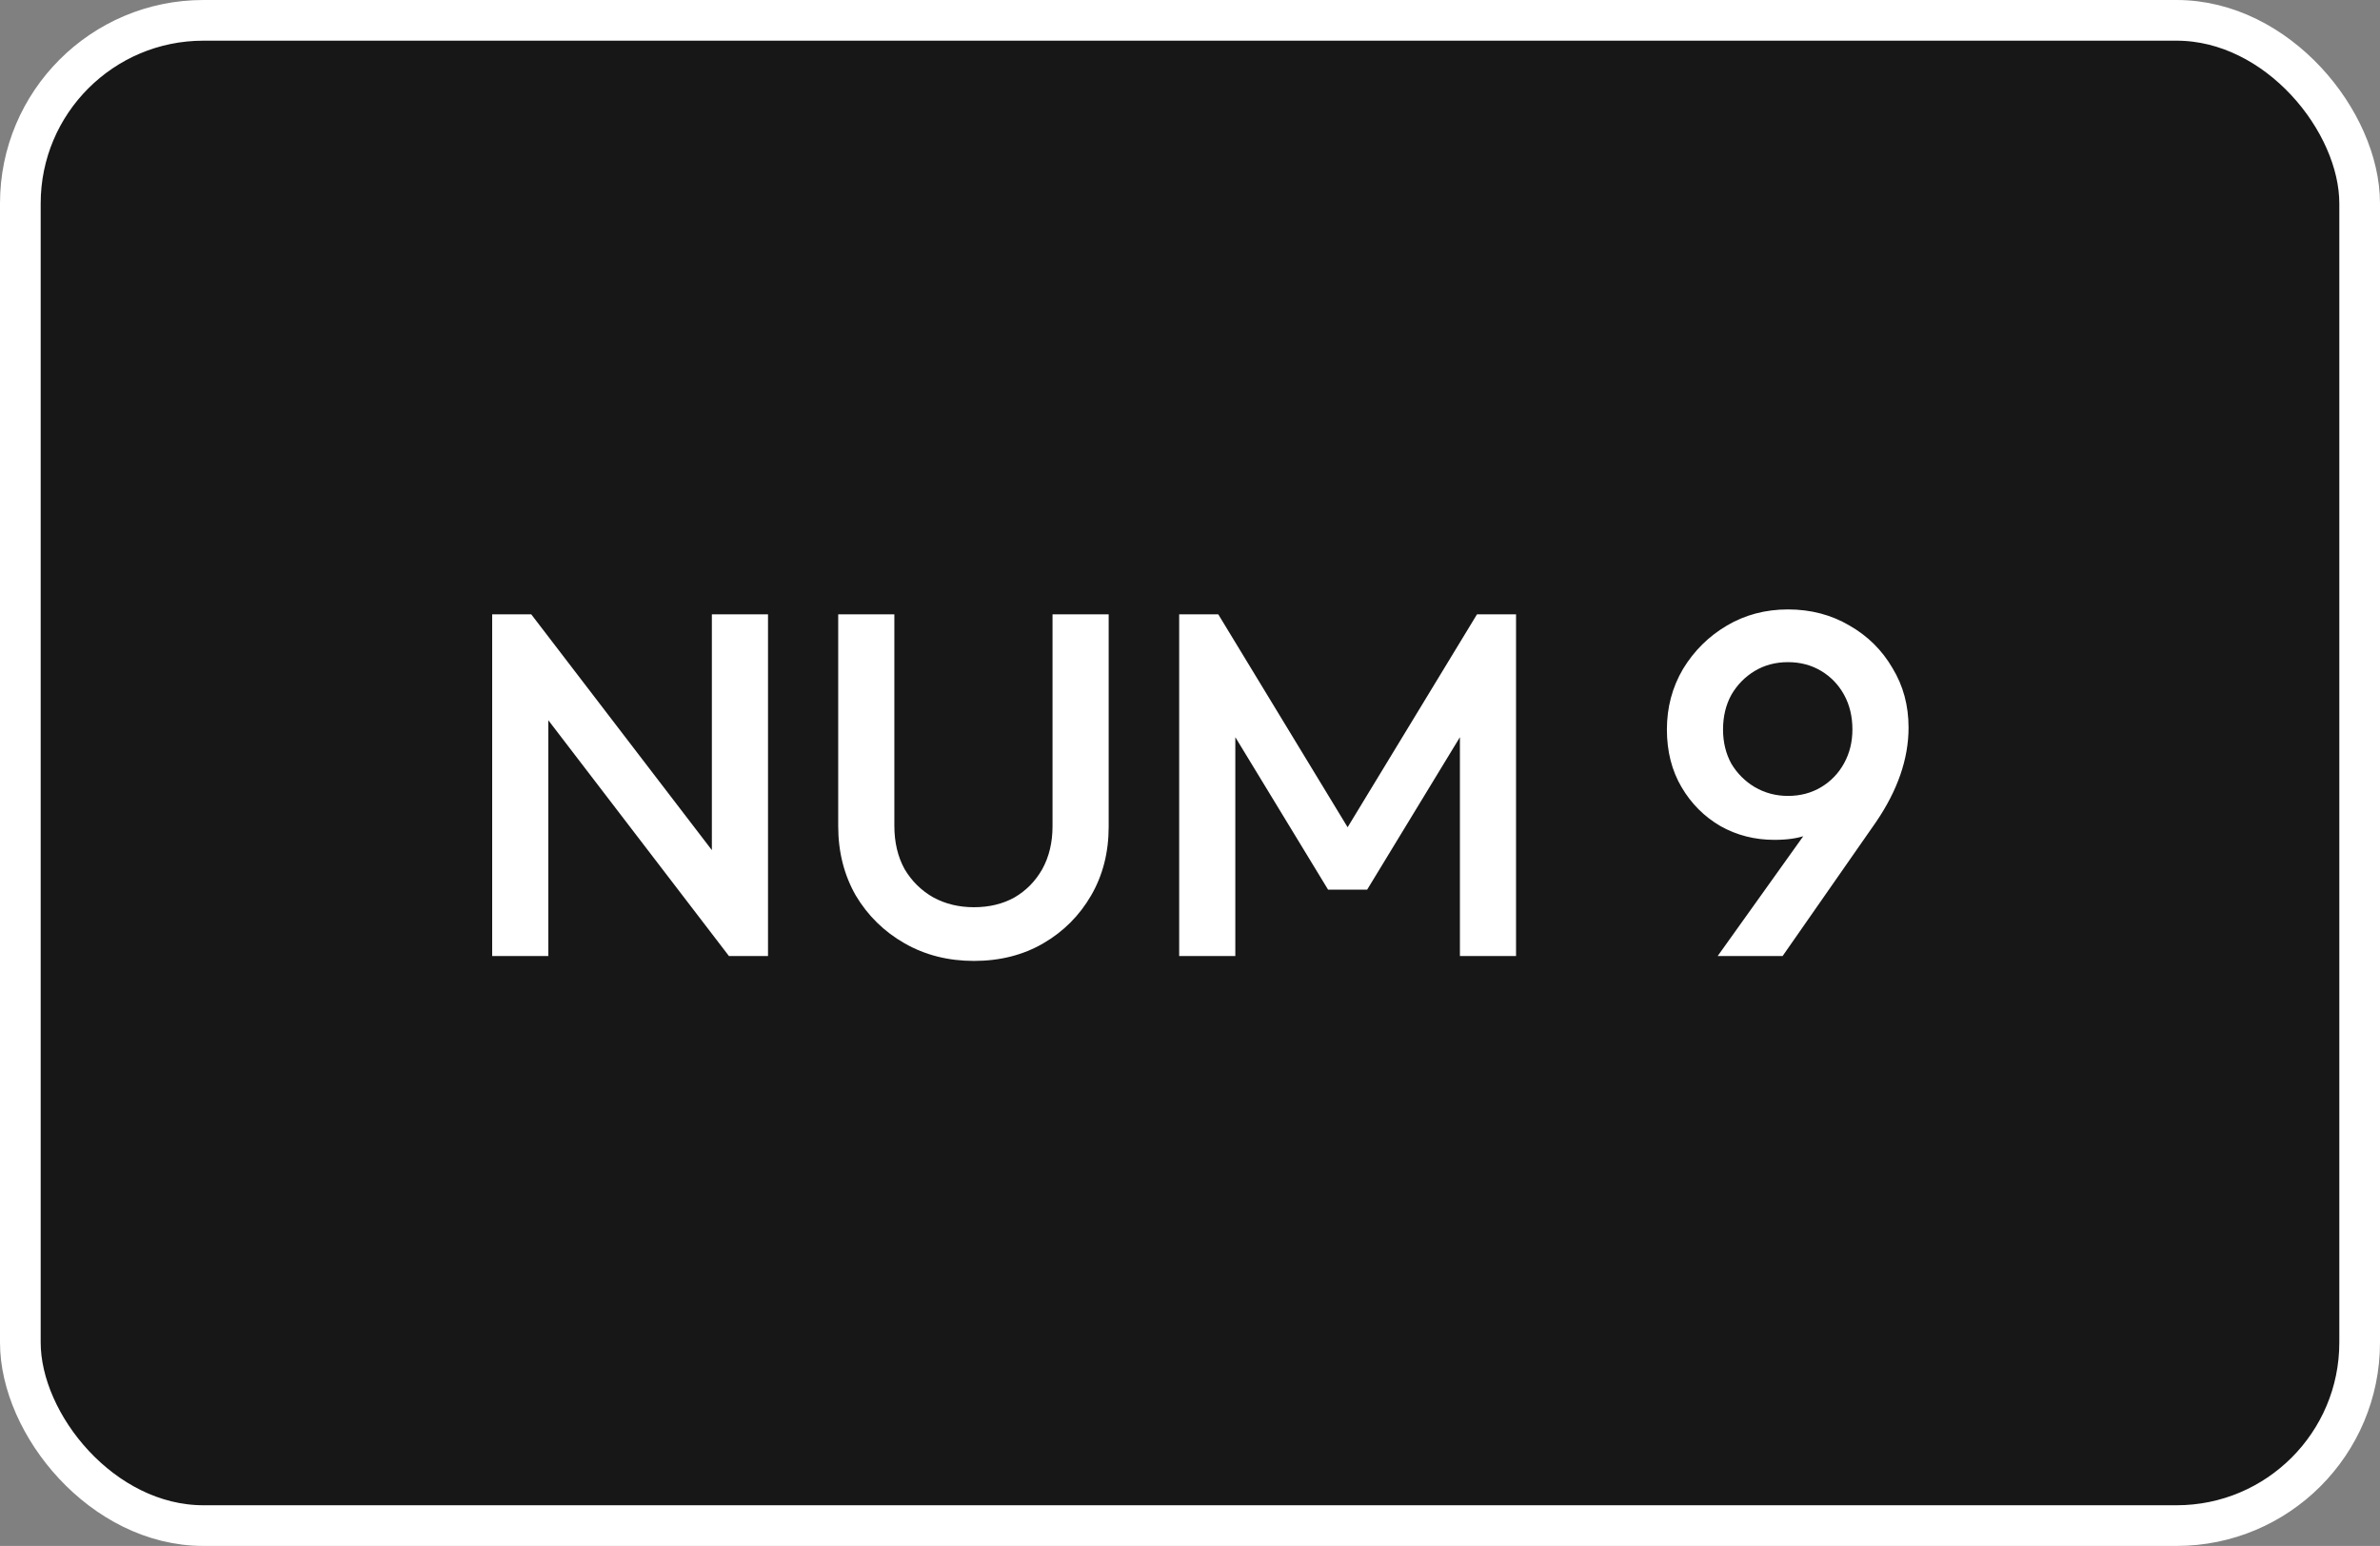 <svg width="117" height="76" viewBox="0 0 117 76" fill="none" xmlns="http://www.w3.org/2000/svg">
<rect x="0" y="0" width="117" height="76" fill="#808080" stroke="none"/>
<rect x="1" y="1" width="115" height="74" rx="9" fill="#171717"/>
<rect x="1" y="1" width="115" height="74" rx="9" stroke="white" stroke-width="2"/>
<path d="M24.195 47V30.2H26.115L26.955 33.368V47H24.195ZM35.835 47L25.779 33.872L26.115 30.2L36.171 43.328L35.835 47ZM35.835 47L34.995 44.048V30.2H37.755V47H35.835ZM47.878 47.24C46.614 47.24 45.478 46.952 44.47 46.376C43.462 45.8 42.662 45.016 42.07 44.024C41.494 43.016 41.206 41.88 41.206 40.616V30.2H43.966V40.592C43.966 41.408 44.134 42.12 44.47 42.728C44.822 43.32 45.294 43.784 45.886 44.12C46.478 44.44 47.142 44.6 47.878 44.6C48.63 44.6 49.294 44.44 49.87 44.12C50.446 43.784 50.902 43.32 51.238 42.728C51.574 42.12 51.742 41.416 51.742 40.616V30.2H54.502V40.64C54.502 41.904 54.214 43.032 53.638 44.024C53.062 45.016 52.278 45.8 51.286 46.376C50.294 46.952 49.158 47.24 47.878 47.24ZM57.968 47V30.2H59.889L66.873 41.696H65.624L72.609 30.2H74.528V47H71.769V35.048L72.392 35.216L67.209 43.736H65.288L60.105 35.216L60.728 35.048V47H57.968ZM84.44 47L89.36 40.112L90.344 39.512C90.184 39.864 89.976 40.176 89.72 40.448C89.48 40.72 89.16 40.928 88.76 41.072C88.36 41.216 87.848 41.288 87.224 41.288C86.264 41.288 85.384 41.064 84.584 40.616C83.784 40.152 83.144 39.512 82.664 38.696C82.184 37.88 81.944 36.936 81.944 35.864C81.944 34.776 82.208 33.784 82.736 32.888C83.28 31.992 84 31.28 84.896 30.752C85.792 30.224 86.792 29.96 87.896 29.96C89.016 29.96 90.024 30.224 90.92 30.752C91.816 31.264 92.52 31.96 93.032 32.84C93.56 33.704 93.824 34.68 93.824 35.768C93.824 37.304 93.288 38.856 92.216 40.424L87.632 47H84.44ZM87.896 39.128C88.504 39.128 89.048 38.984 89.528 38.696C90.008 38.408 90.384 38.016 90.656 37.52C90.928 37.024 91.064 36.472 91.064 35.864C91.064 35.224 90.928 34.656 90.656 34.16C90.384 33.664 90.008 33.272 89.528 32.984C89.048 32.696 88.504 32.552 87.896 32.552C87.288 32.552 86.744 32.696 86.264 32.984C85.784 33.272 85.4 33.664 85.112 34.16C84.84 34.656 84.704 35.224 84.704 35.864C84.704 36.488 84.84 37.048 85.112 37.544C85.4 38.024 85.784 38.408 86.264 38.696C86.76 38.984 87.304 39.128 87.896 39.128Z" fill="white"/>
</svg>
